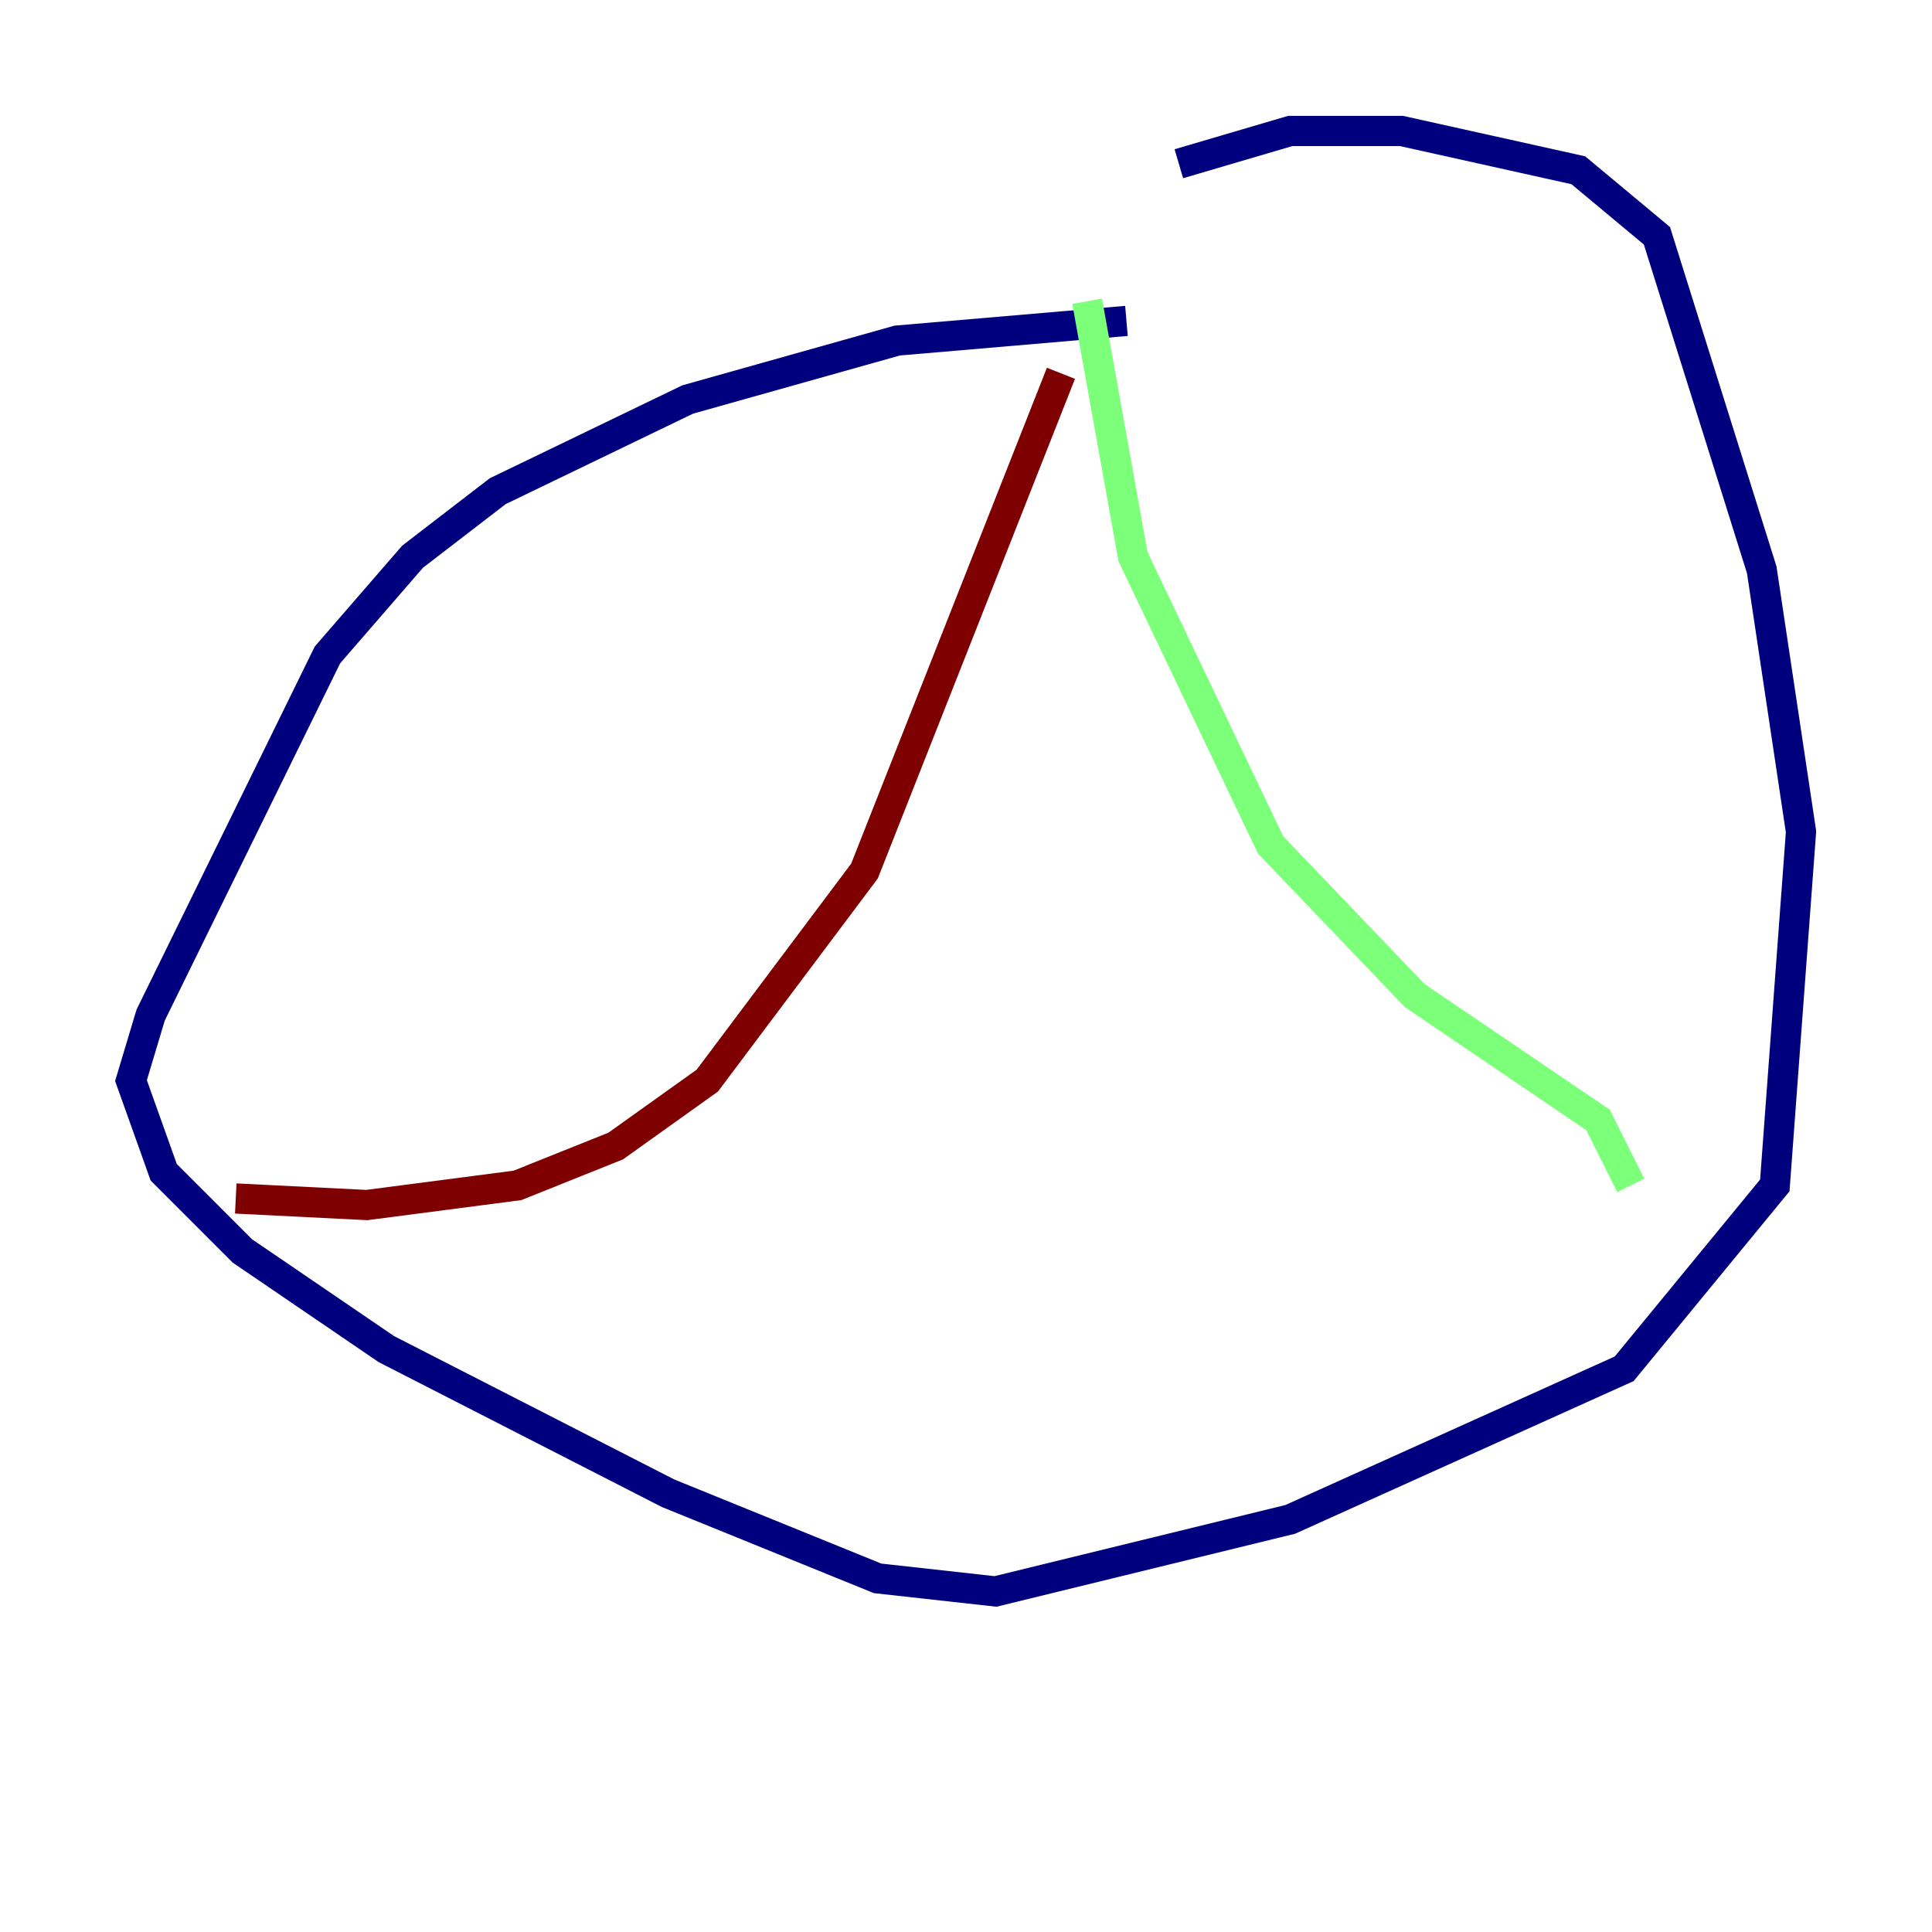 <?xml version="1.0" encoding="utf-8" ?>
<svg baseProfile="tiny" height="128" version="1.2" viewBox="0,0,128,128" width="128" xmlns="http://www.w3.org/2000/svg" xmlns:ev="http://www.w3.org/2001/xml-events" xmlns:xlink="http://www.w3.org/1999/xlink"><defs /><polyline fill="none" points="74.63,21.261 59.444,22.563 45.559,26.468 32.976,32.542 27.336,36.881 21.695,43.39 9.98,67.254 8.678,71.593 10.848,77.668 16.054,82.875 25.6,89.383 44.258,98.929 58.142,104.57 65.953,105.437 85.478,100.664 107.607,90.685 117.586,78.536 119.322,55.105 116.719,37.749 109.776,15.62 104.57,11.281 92.854,8.678 85.478,8.678 78.102,10.848" stroke="#00007f" stroke-width="2" /><polyline fill="none" points="72.027,19.959 75.064,36.881 84.176,55.973 93.722,65.953 105.871,74.197 108.041,78.536" stroke="#7cff79" stroke-width="2" /><polyline fill="none" points="70.291,24.732 57.275,57.709 46.861,71.593 40.786,75.932 34.278,78.536 24.298,79.837 15.62,79.403" stroke="#7f0000" stroke-width="2" /></svg>